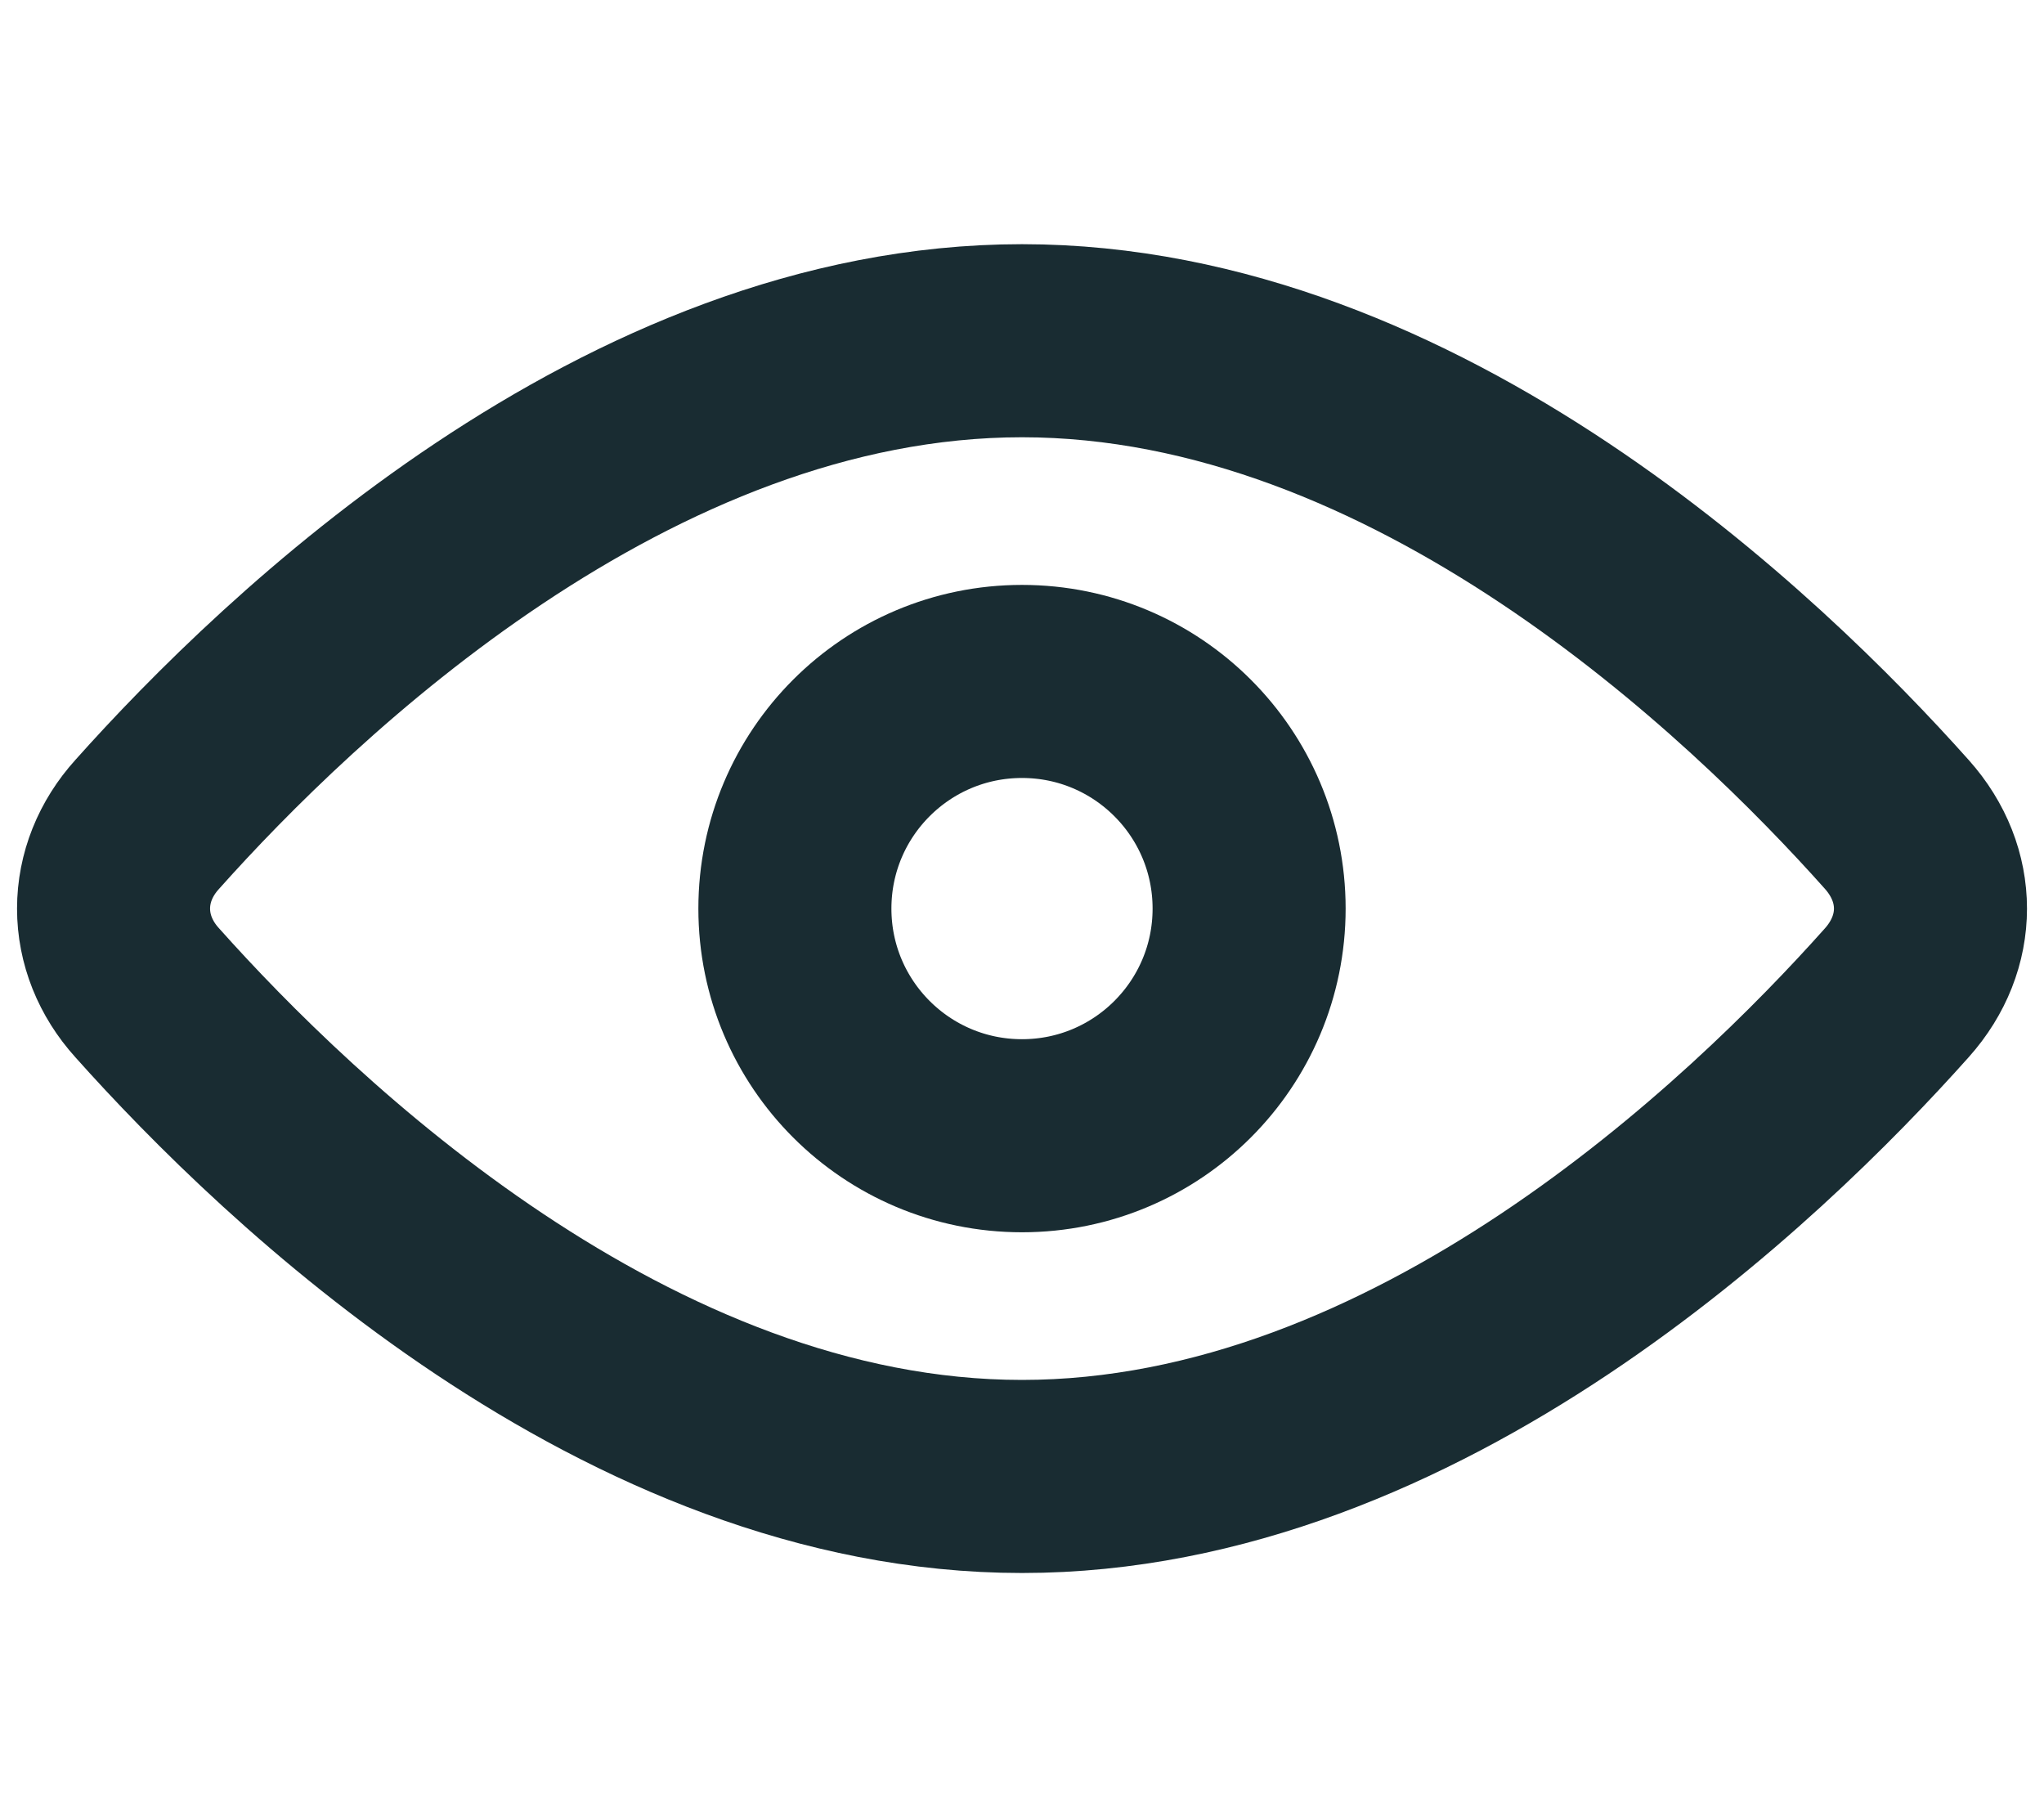 <svg width="18" height="16" viewBox="0 0 18 16" fill="none" xmlns="http://www.w3.org/2000/svg">
<path d="M16.704 7.259C17.099 7.701 17.099 8.299 16.704 8.741C15.462 10.134 12.48 13 9 13C5.52 13 2.539 10.134 1.296 8.741C1.104 8.529 1 8.269 1 8C1 7.731 1.104 7.471 1.296 7.259C2.539 5.866 5.52 3 9 3C12.48 3 15.462 5.866 16.704 7.259Z" stroke="#192C32" stroke-width="1.7" stroke-linecap="round" stroke-linejoin="round"/>
<path d="M9 10C10.105 10 11 9.105 11 8C11 6.895 10.105 6 9 6C7.895 6 7 6.895 7 8C7 9.105 7.895 10 9 10Z" stroke="#192C32" stroke-width="1.7" stroke-linecap="round" stroke-linejoin="round"/>
</svg>
